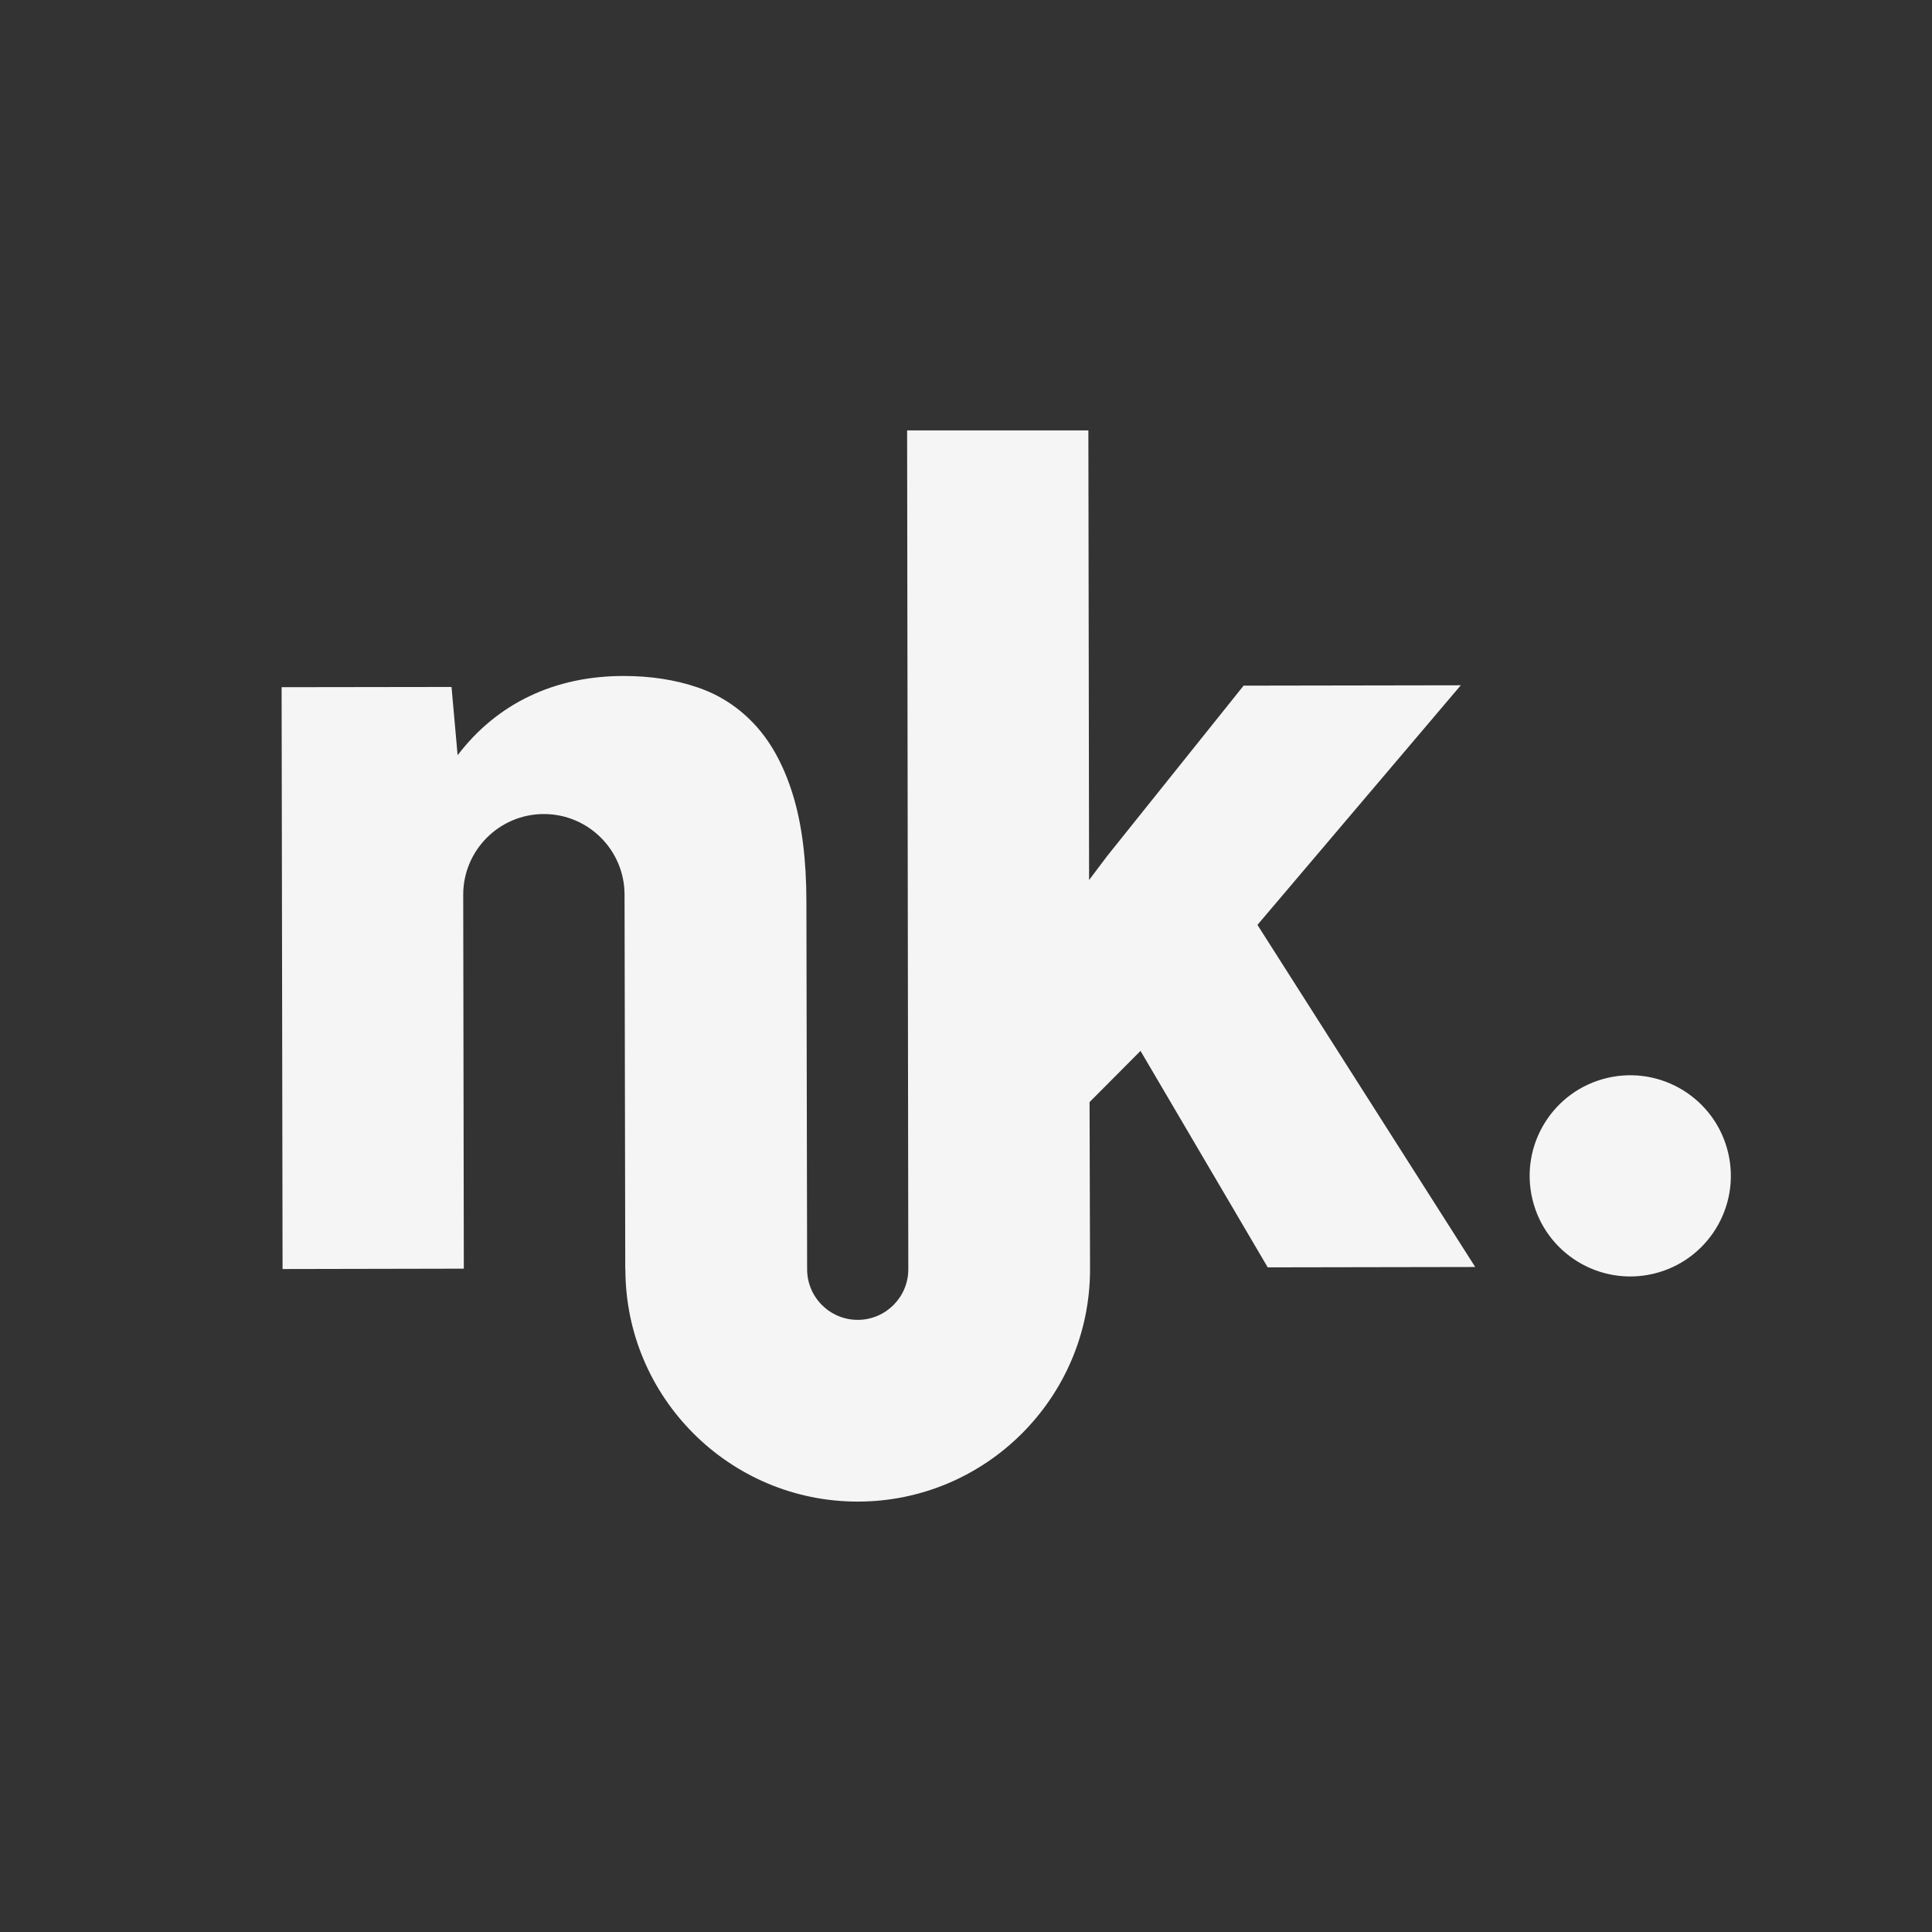 <?xml version="1.0" encoding="UTF-8"?>
<svg id="Layer_2" data-name="Layer 2" xmlns="http://www.w3.org/2000/svg" viewBox="0 0 161.91 161.91">
  <rect x="0" y="0" width="161.91" height="161.91" fill="#333333" stroke="none"/>
  <defs>
    <style>
      .cls-1 {
        fill: none;
      }

      .cls-1, .cls-2 {
        stroke-width: 0px;
      }

      .cls-2 {
        fill: #f5f5f5;
      }
    </style>
  </defs>
  <g id="Layer_1-2" data-name="Layer 1">
    <g>
      <rect class="cls-1" width="161.91" height="161.91"/>
      <g>
        <circle class="cls-2" cx="136.62" cy="98.54" r="8.43" transform="translate(-18.98 34.02) rotate(-13.28)"/>
        <path class="cls-2" d="M52.41,106.37c0,10.74,8.73,19.47,19.47,19.47s19.47-8.73,19.47-19.47l-.04-14.01,4.27-4.29,10.66,18.14,17.39-.03-18.25-28.67,17.04-20.08-18.2.03-11.42,14.26-1.53,2.03-.06-37.68h-15.19l.1,70.3c0,2.34-1.9,4.24-4.24,4.24s-4.24-1.9-4.24-4.24l-.06-30.78c0-3.54-.38-6.53-1.12-8.94-.74-2.42-1.79-4.37-3.14-5.85-1.35-1.48-2.97-2.55-4.85-3.19-1.88-.64-3.94-.96-6.2-.96-2.91,0-5.55.57-7.91,1.7-2.36,1.13-4.36,2.78-6.01,4.94l-.51-5.72-14.24.02.08,48.76,15.19-.03-.05-31.34c0-3.73,3.03-6.76,6.76-6.76s6.76,3.03,6.76,6.76l.06,31.39Z"/>
      </g>
    </g>
  </g>
</svg>